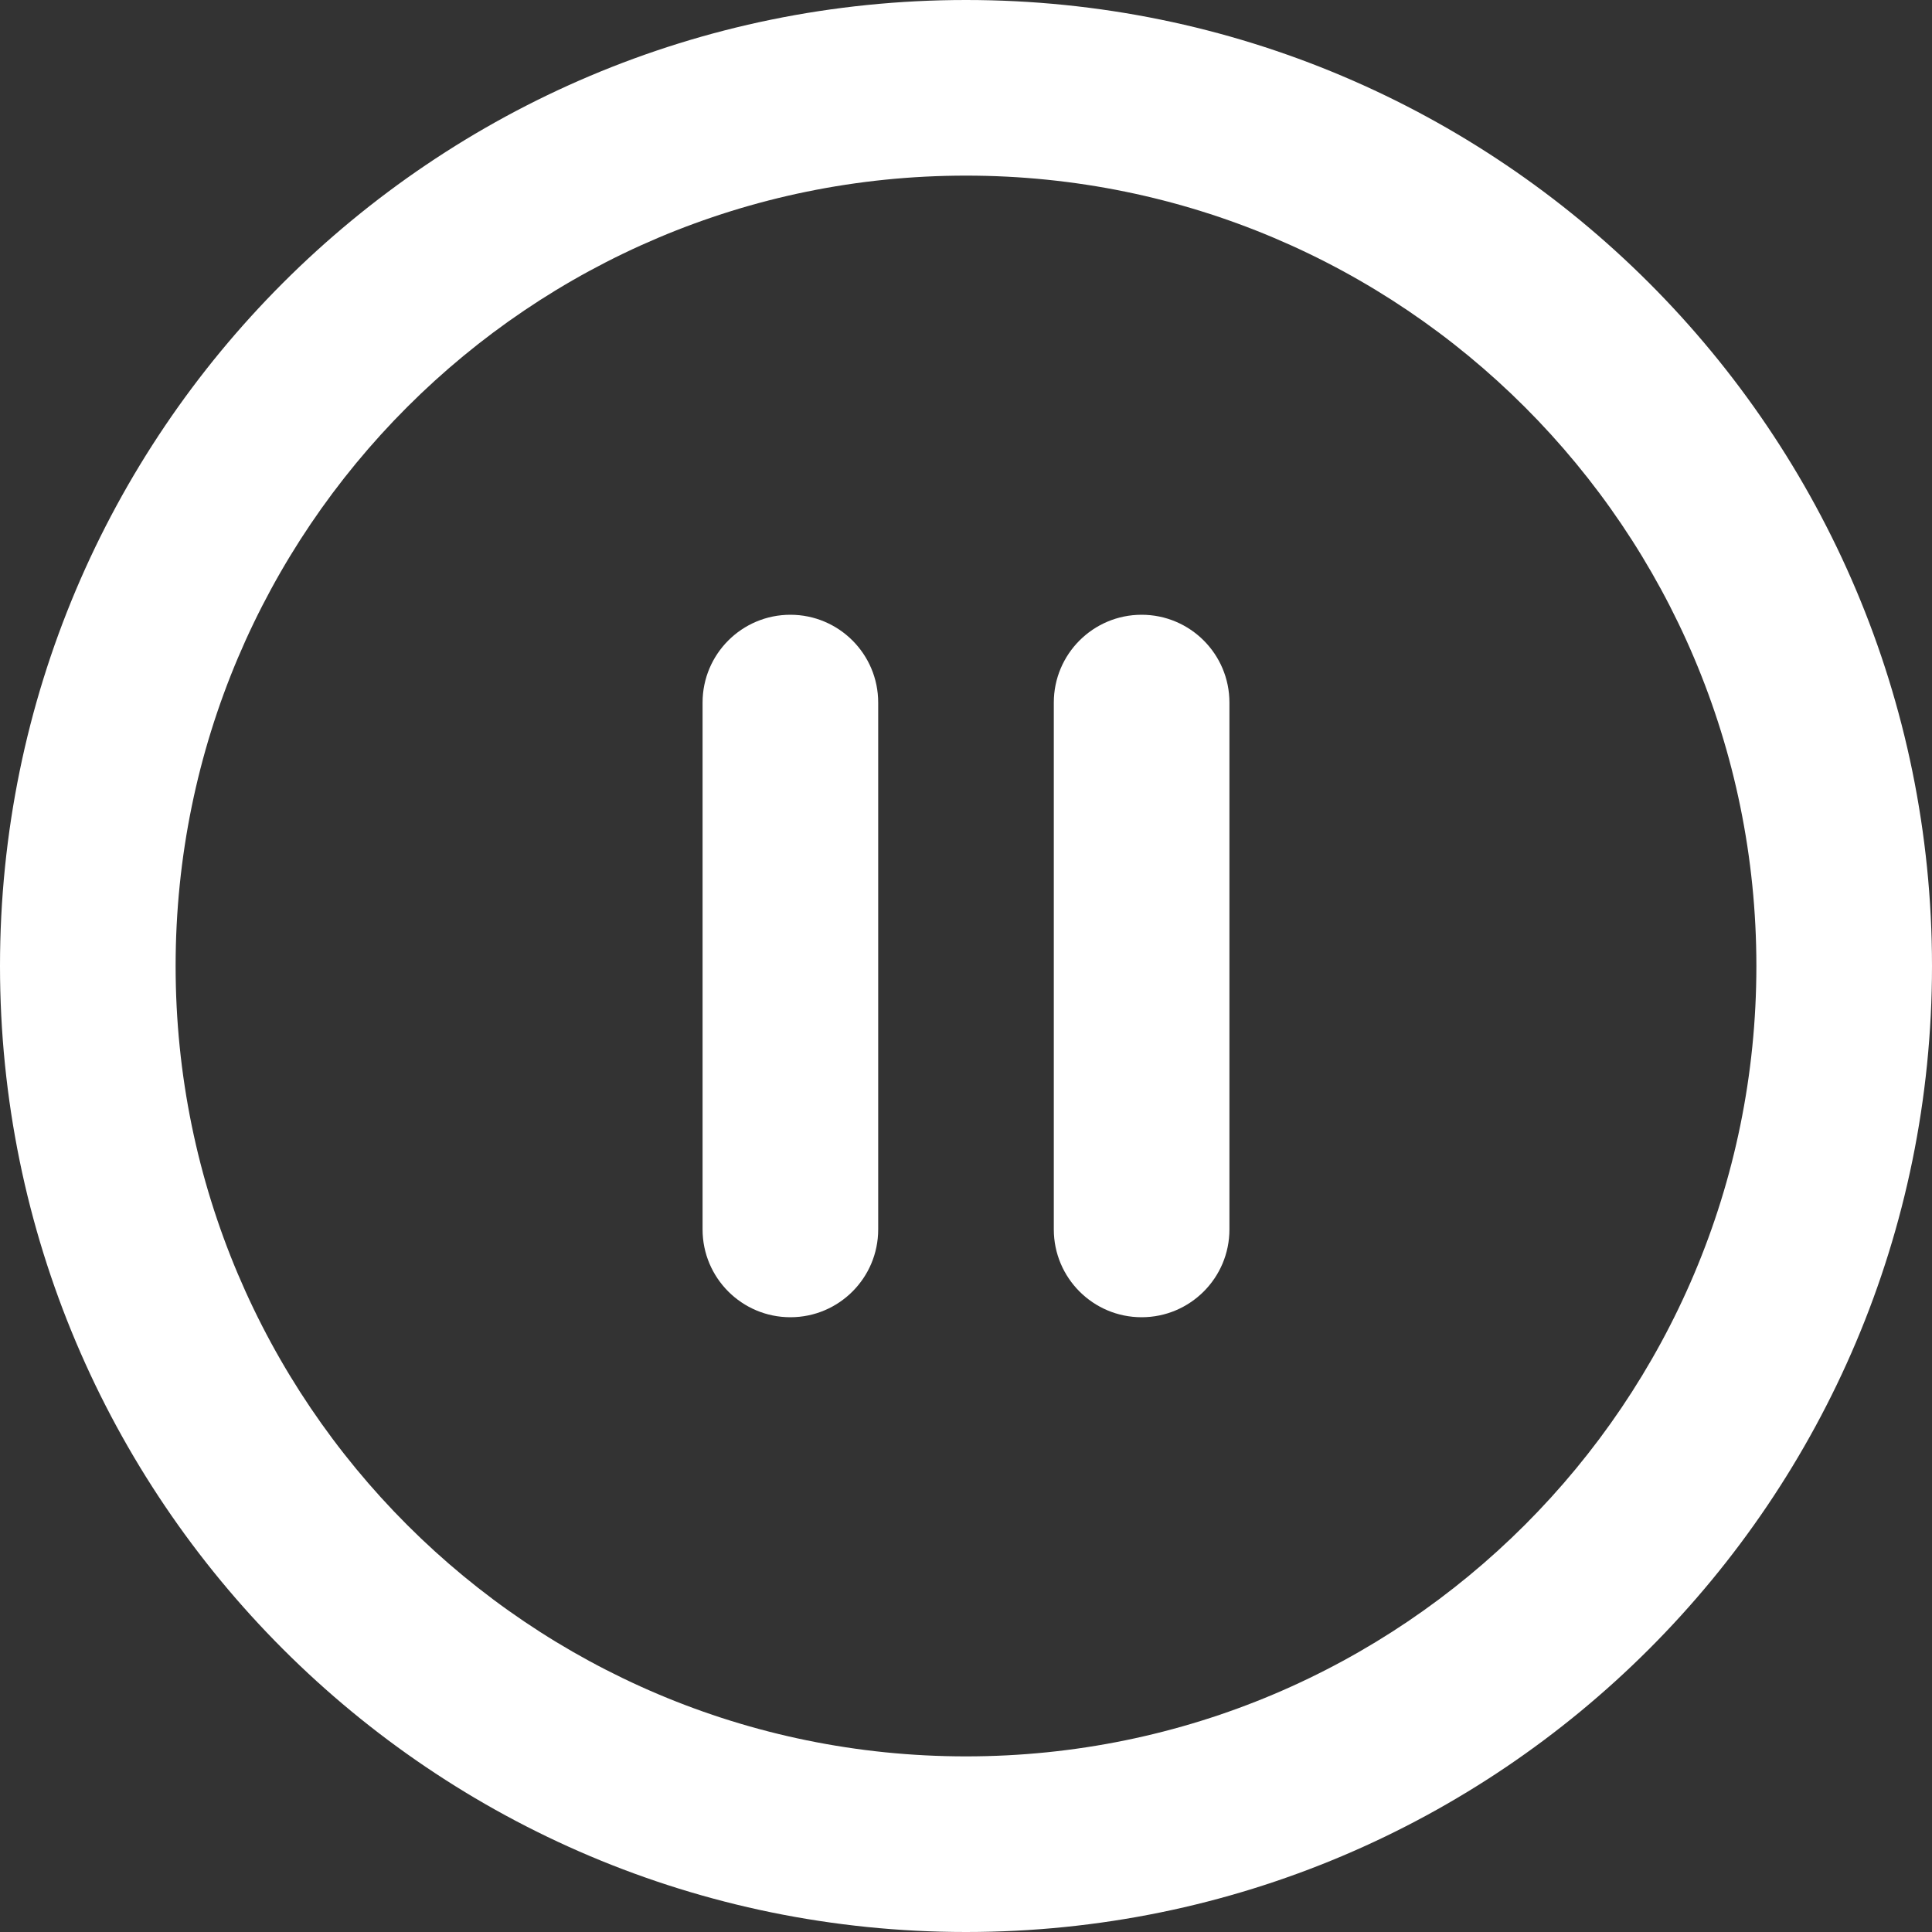 <svg width="20" height="20" viewBox="0 0 20 20" fill="none" xmlns="http://www.w3.org/2000/svg">
<rect x="0" y="0" width="20" height="20" fill="#333333" stroke="none"/>
<path fill-rule="evenodd" clip-rule="evenodd" d="M10 1.818C5.481 1.818 1.818 5.481 1.818 10C1.818 14.519 5.481 18.182 10 18.182C14.519 18.182 18.182 14.519 18.182 10C18.182 5.481 14.519 1.818 10 1.818ZM0 10C0 4.477 4.477 0 10 0C15.523 0 20 4.477 20 10C20 15.523 15.523 20 10 20C4.477 20 0 15.523 0 10Z" fill="white"/>
<path fill-rule="evenodd" clip-rule="evenodd" d="M8.182 6.364C8.684 6.364 9.091 6.771 9.091 7.273V12.727C9.091 13.229 8.684 13.636 8.182 13.636C7.68 13.636 7.273 13.229 7.273 12.727V7.273C7.273 6.771 7.68 6.364 8.182 6.364Z" fill="white"/>
<path fill-rule="evenodd" clip-rule="evenodd" d="M11.818 6.364C12.32 6.364 12.727 6.771 12.727 7.273V12.727C12.727 13.229 12.32 13.636 11.818 13.636C11.316 13.636 10.909 13.229 10.909 12.727V7.273C10.909 6.771 11.316 6.364 11.818 6.364Z" fill="white"/>
</svg>
